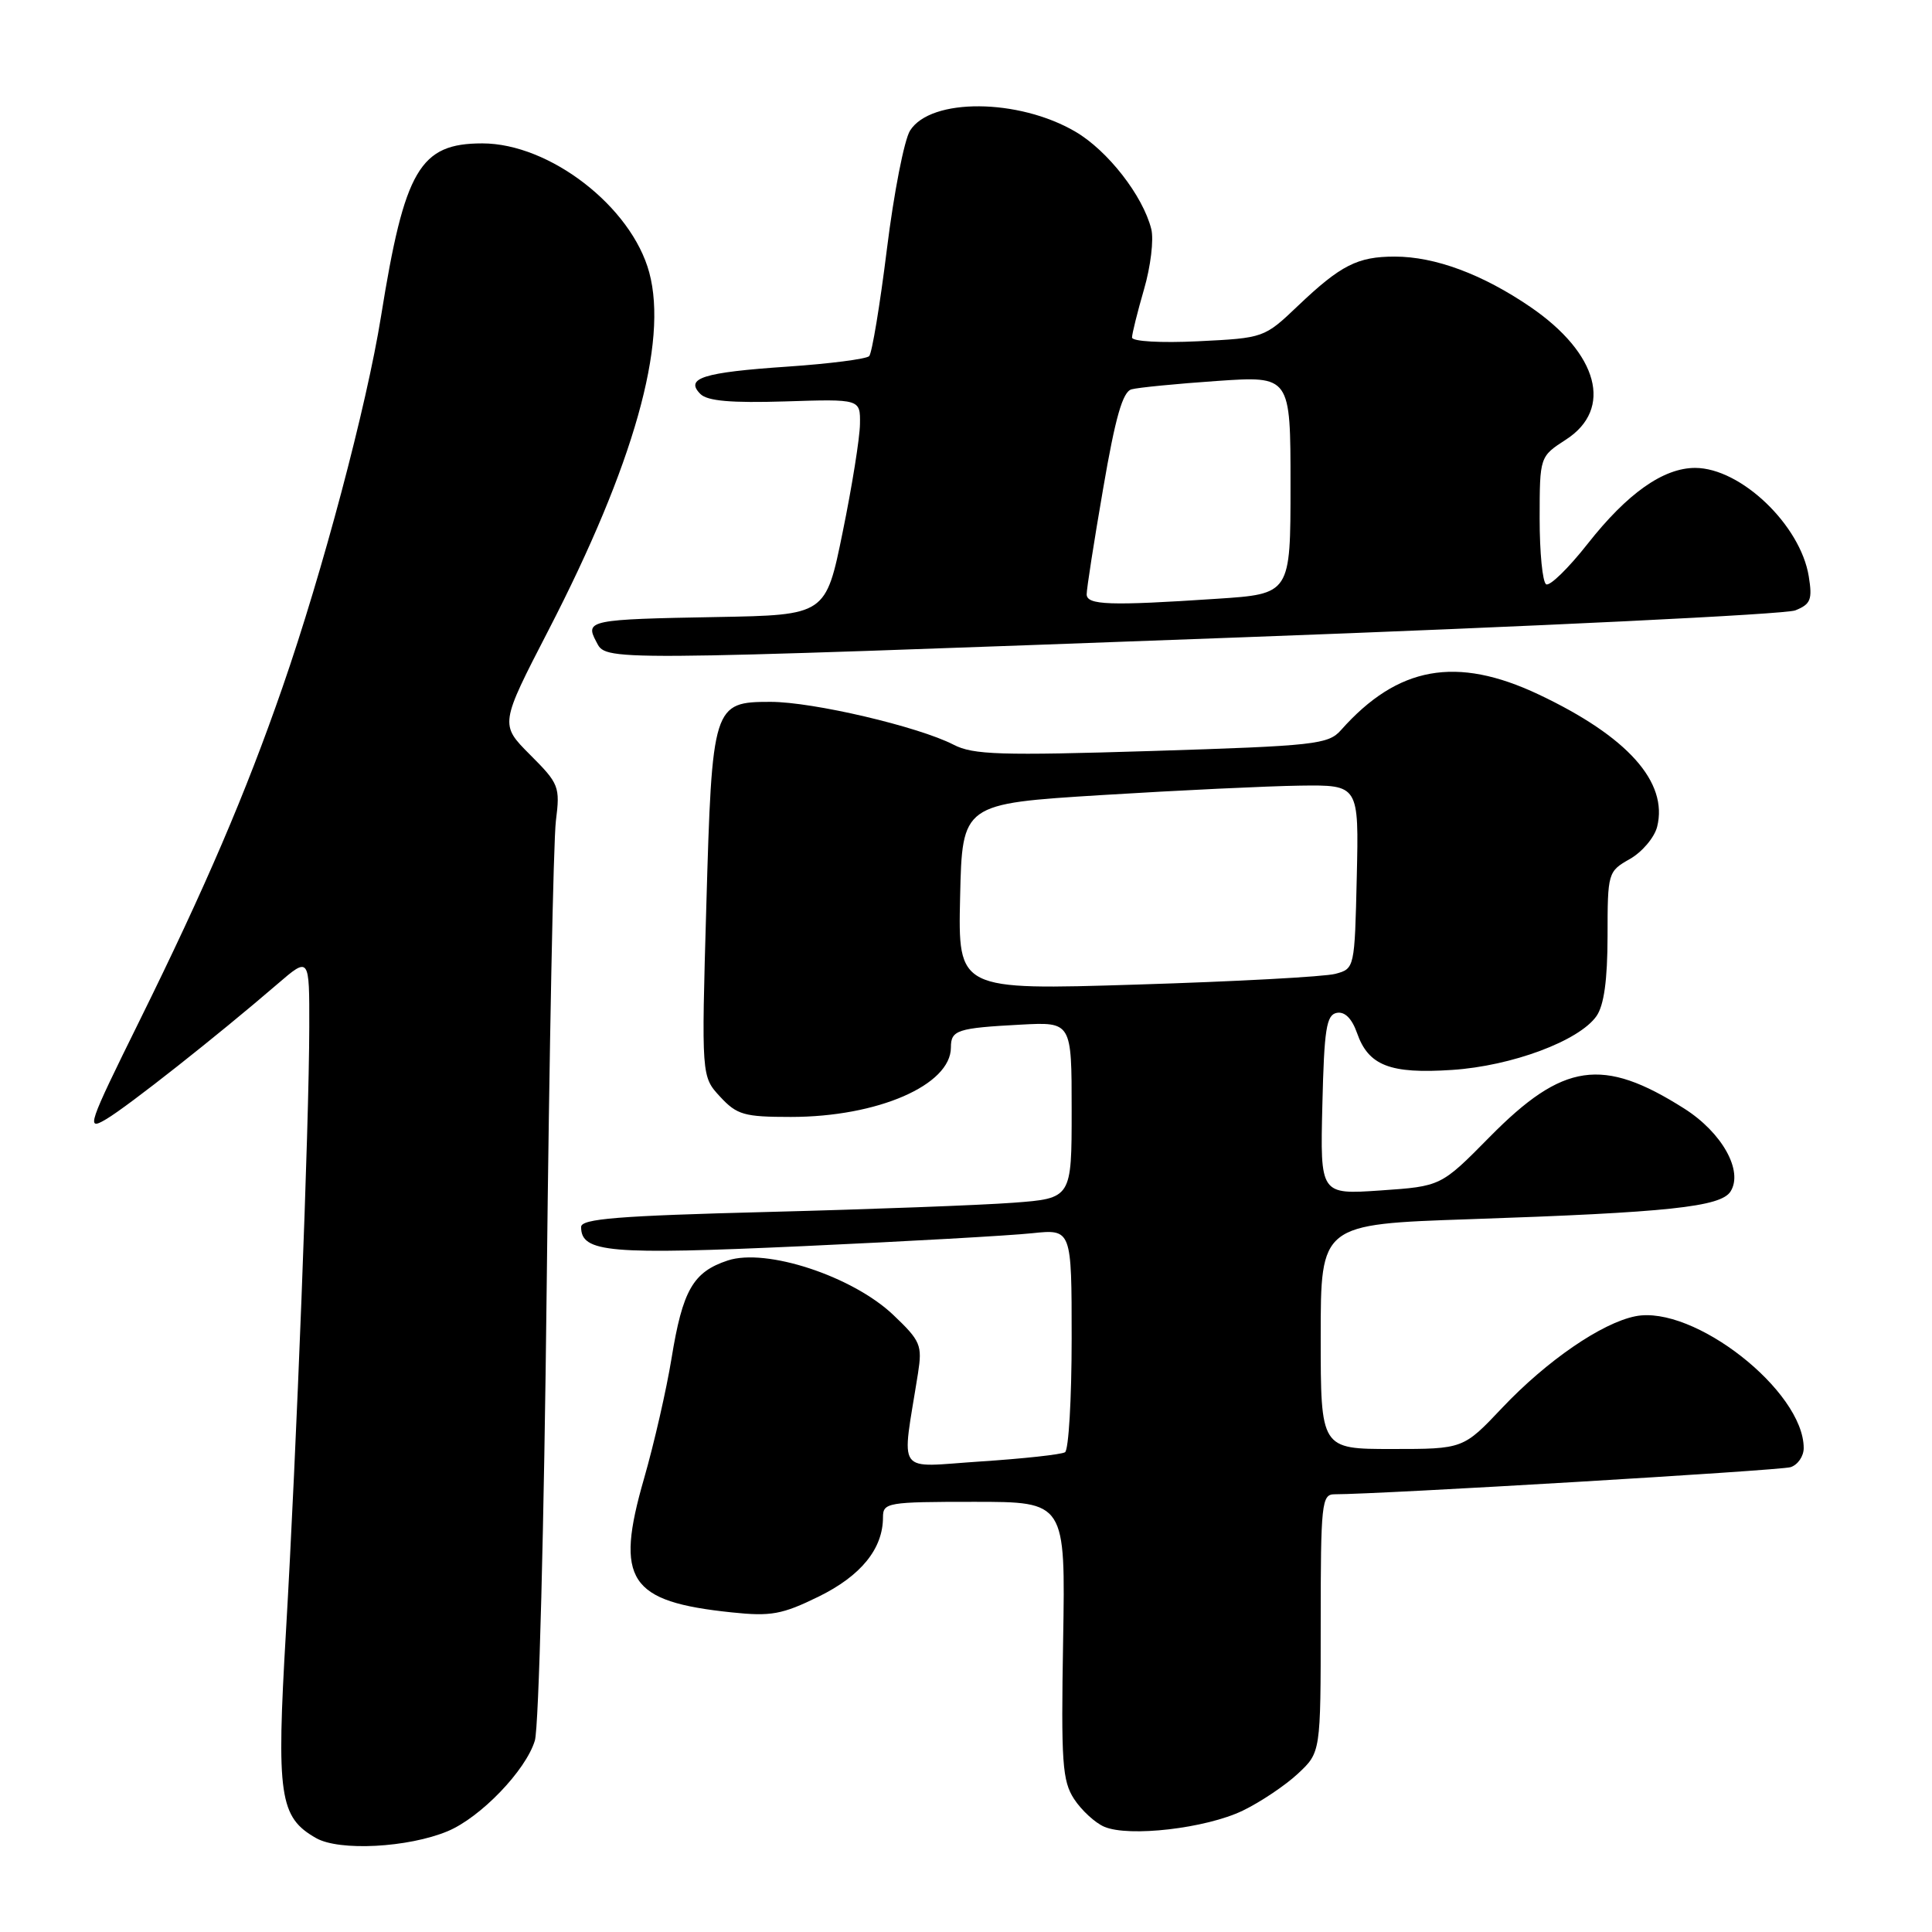 <?xml version="1.0" encoding="UTF-8" standalone="no"?>
<!DOCTYPE svg PUBLIC "-//W3C//DTD SVG 1.1//EN" "http://www.w3.org/Graphics/SVG/1.1/DTD/svg11.dtd" >
<svg xmlns="http://www.w3.org/2000/svg" xmlns:xlink="http://www.w3.org/1999/xlink" version="1.1" viewBox="0 0 256 256">
 <g >
 <path fill="currentColor"
d=" M 59.33 242.64 C 63.69 240.81 69.67 234.60 70.87 230.64 C 71.40 228.91 72.10 201.85 72.44 170.50 C 72.78 139.15 73.33 111.37 73.66 108.76 C 74.23 104.23 74.07 103.84 70.24 100.01 C 66.23 95.99 66.23 95.99 72.70 83.46 C 83.98 61.60 88.54 45.42 86.03 36.11 C 83.68 27.39 72.83 19.00 63.91 19.00 C 55.63 19.00 53.61 22.44 50.49 41.90 C 48.59 53.77 42.74 75.79 37.43 91.08 C 32.55 105.15 27.19 117.63 18.49 135.25 C 11.61 149.18 11.37 149.90 14.08 148.29 C 16.96 146.59 28.83 137.22 36.75 130.40 C 41.00 126.74 41.00 126.74 40.98 136.12 C 40.96 149.04 39.28 192.41 37.89 216.21 C 36.61 237.96 37.02 240.80 41.89 243.56 C 44.96 245.31 54.09 244.83 59.33 242.64 Z  M 164.67 239.92 C 167.03 238.78 170.32 236.57 171.98 235.02 C 175.00 232.20 175.00 232.20 175.00 215.10 C 175.00 199.23 175.13 198.00 176.82 198.00 C 182.88 198.00 235.81 194.85 237.25 194.41 C 238.21 194.11 239.00 192.97 239.00 191.88 C 239.00 184.30 224.41 172.87 216.70 174.41 C 212.22 175.31 204.96 180.30 199.06 186.53 C 193.89 192.00 193.89 192.00 184.44 192.00 C 175.00 192.00 175.00 192.00 175.00 177.11 C 175.00 162.22 175.00 162.22 194.75 161.55 C 221.05 160.66 228.03 159.92 229.31 157.87 C 231.02 155.15 228.18 150.07 223.17 146.89 C 212.34 140.02 207.11 140.79 197.38 150.66 C 190.94 157.19 190.94 157.19 182.94 157.74 C 174.93 158.29 174.93 158.29 175.22 146.41 C 175.46 136.35 175.75 134.48 177.13 134.21 C 178.19 134.01 179.13 134.95 179.81 136.87 C 181.32 141.20 184.18 142.32 192.41 141.77 C 200.33 141.25 209.24 137.92 211.54 134.64 C 212.54 133.21 213.00 129.87 213.01 124.03 C 213.01 115.63 213.06 115.47 215.97 113.82 C 217.60 112.89 219.22 110.97 219.58 109.55 C 221.06 103.63 215.66 97.59 203.88 92.02 C 192.98 86.87 185.21 88.27 177.69 96.74 C 176.01 98.64 174.27 98.83 152.62 99.51 C 132.58 100.13 128.94 100.02 126.36 98.68 C 121.70 96.28 107.72 93.00 102.11 93.00 C 94.48 93.00 94.35 93.40 93.59 120.07 C 92.94 142.64 92.94 142.64 95.42 145.32 C 97.65 147.73 98.61 148.00 104.79 148.00 C 116.29 148.00 126.00 143.78 126.00 138.79 C 126.00 136.49 126.83 136.22 135.25 135.77 C 142.00 135.41 142.00 135.41 142.00 147.10 C 142.00 158.79 142.00 158.79 134.25 159.37 C 129.99 159.69 115.36 160.24 101.75 160.59 C 81.93 161.10 77.00 161.49 77.00 162.58 C 77.00 165.98 80.70 166.29 106.43 165.12 C 120.22 164.49 133.86 163.72 136.75 163.41 C 142.00 162.86 142.00 162.86 142.00 177.37 C 142.00 185.35 141.60 192.13 141.12 192.43 C 140.63 192.73 135.61 193.28 129.96 193.65 C 118.49 194.40 119.46 195.76 121.64 181.97 C 122.22 178.24 121.99 177.68 118.35 174.22 C 112.95 169.10 101.52 165.34 96.43 167.02 C 91.83 168.54 90.45 170.96 88.98 180.00 C 88.31 184.12 86.67 191.29 85.34 195.91 C 81.45 209.40 83.31 212.23 96.96 213.65 C 102.15 214.20 103.63 213.93 108.47 211.56 C 114.08 208.81 117.00 205.22 117.00 201.05 C 117.00 199.10 117.57 199.00 129.09 199.00 C 141.18 199.00 141.18 199.00 140.87 217.33 C 140.59 233.57 140.76 235.98 142.33 238.39 C 143.31 239.88 145.10 241.53 146.31 242.05 C 149.58 243.46 159.80 242.27 164.67 239.92 Z  M 164.50 84.45 C 203.55 83.01 236.57 81.40 237.88 80.88 C 239.93 80.06 240.17 79.45 239.67 76.37 C 238.57 69.56 230.66 62.01 224.62 62.00 C 220.40 62.00 215.63 65.37 210.37 72.06 C 207.82 75.30 205.35 77.71 204.87 77.42 C 204.39 77.12 204.01 73.20 204.01 68.69 C 204.02 60.50 204.02 60.50 207.51 58.24 C 213.77 54.19 211.80 46.85 202.81 40.69 C 196.45 36.34 190.16 34.00 184.81 34.00 C 179.88 34.00 177.66 35.13 172.00 40.51 C 167.52 44.78 167.47 44.79 158.75 45.22 C 153.80 45.46 150.00 45.24 150.00 44.72 C 150.00 44.22 150.72 41.34 151.59 38.33 C 152.47 35.32 152.90 31.73 152.55 30.35 C 151.44 25.94 146.79 19.96 142.50 17.45 C 134.96 13.03 123.34 12.95 120.59 17.30 C 119.82 18.51 118.44 25.57 117.52 33.00 C 116.60 40.42 115.54 46.81 115.17 47.19 C 114.80 47.57 109.93 48.20 104.34 48.58 C 93.15 49.34 90.71 50.11 92.81 52.21 C 93.74 53.14 96.90 53.41 104.05 53.19 C 114.00 52.87 114.00 52.87 113.95 56.19 C 113.93 58.01 112.90 64.45 111.66 70.50 C 109.42 81.50 109.42 81.50 94.96 81.76 C 78.14 82.06 77.50 82.19 78.99 84.99 C 80.40 87.62 78.23 87.63 164.50 84.45 Z  M 127.22 118.85 C 127.50 106.50 127.50 106.50 146.00 105.35 C 156.18 104.72 168.00 104.16 172.28 104.10 C 180.06 104.00 180.06 104.00 179.78 116.18 C 179.50 128.30 179.49 128.36 176.94 129.04 C 175.53 129.42 163.71 130.06 150.66 130.46 C 126.94 131.20 126.94 131.20 127.22 118.85 Z  M 143.99 78.75 C 143.98 78.06 144.96 71.77 146.17 64.76 C 147.79 55.30 148.76 51.91 149.93 51.59 C 150.79 51.35 155.89 50.85 161.25 50.48 C 171.00 49.81 171.00 49.81 171.00 64.26 C 171.00 78.70 171.00 78.70 161.25 79.34 C 147.01 80.29 144.00 80.18 143.99 78.75 Z "/>
</g>
</svg>
